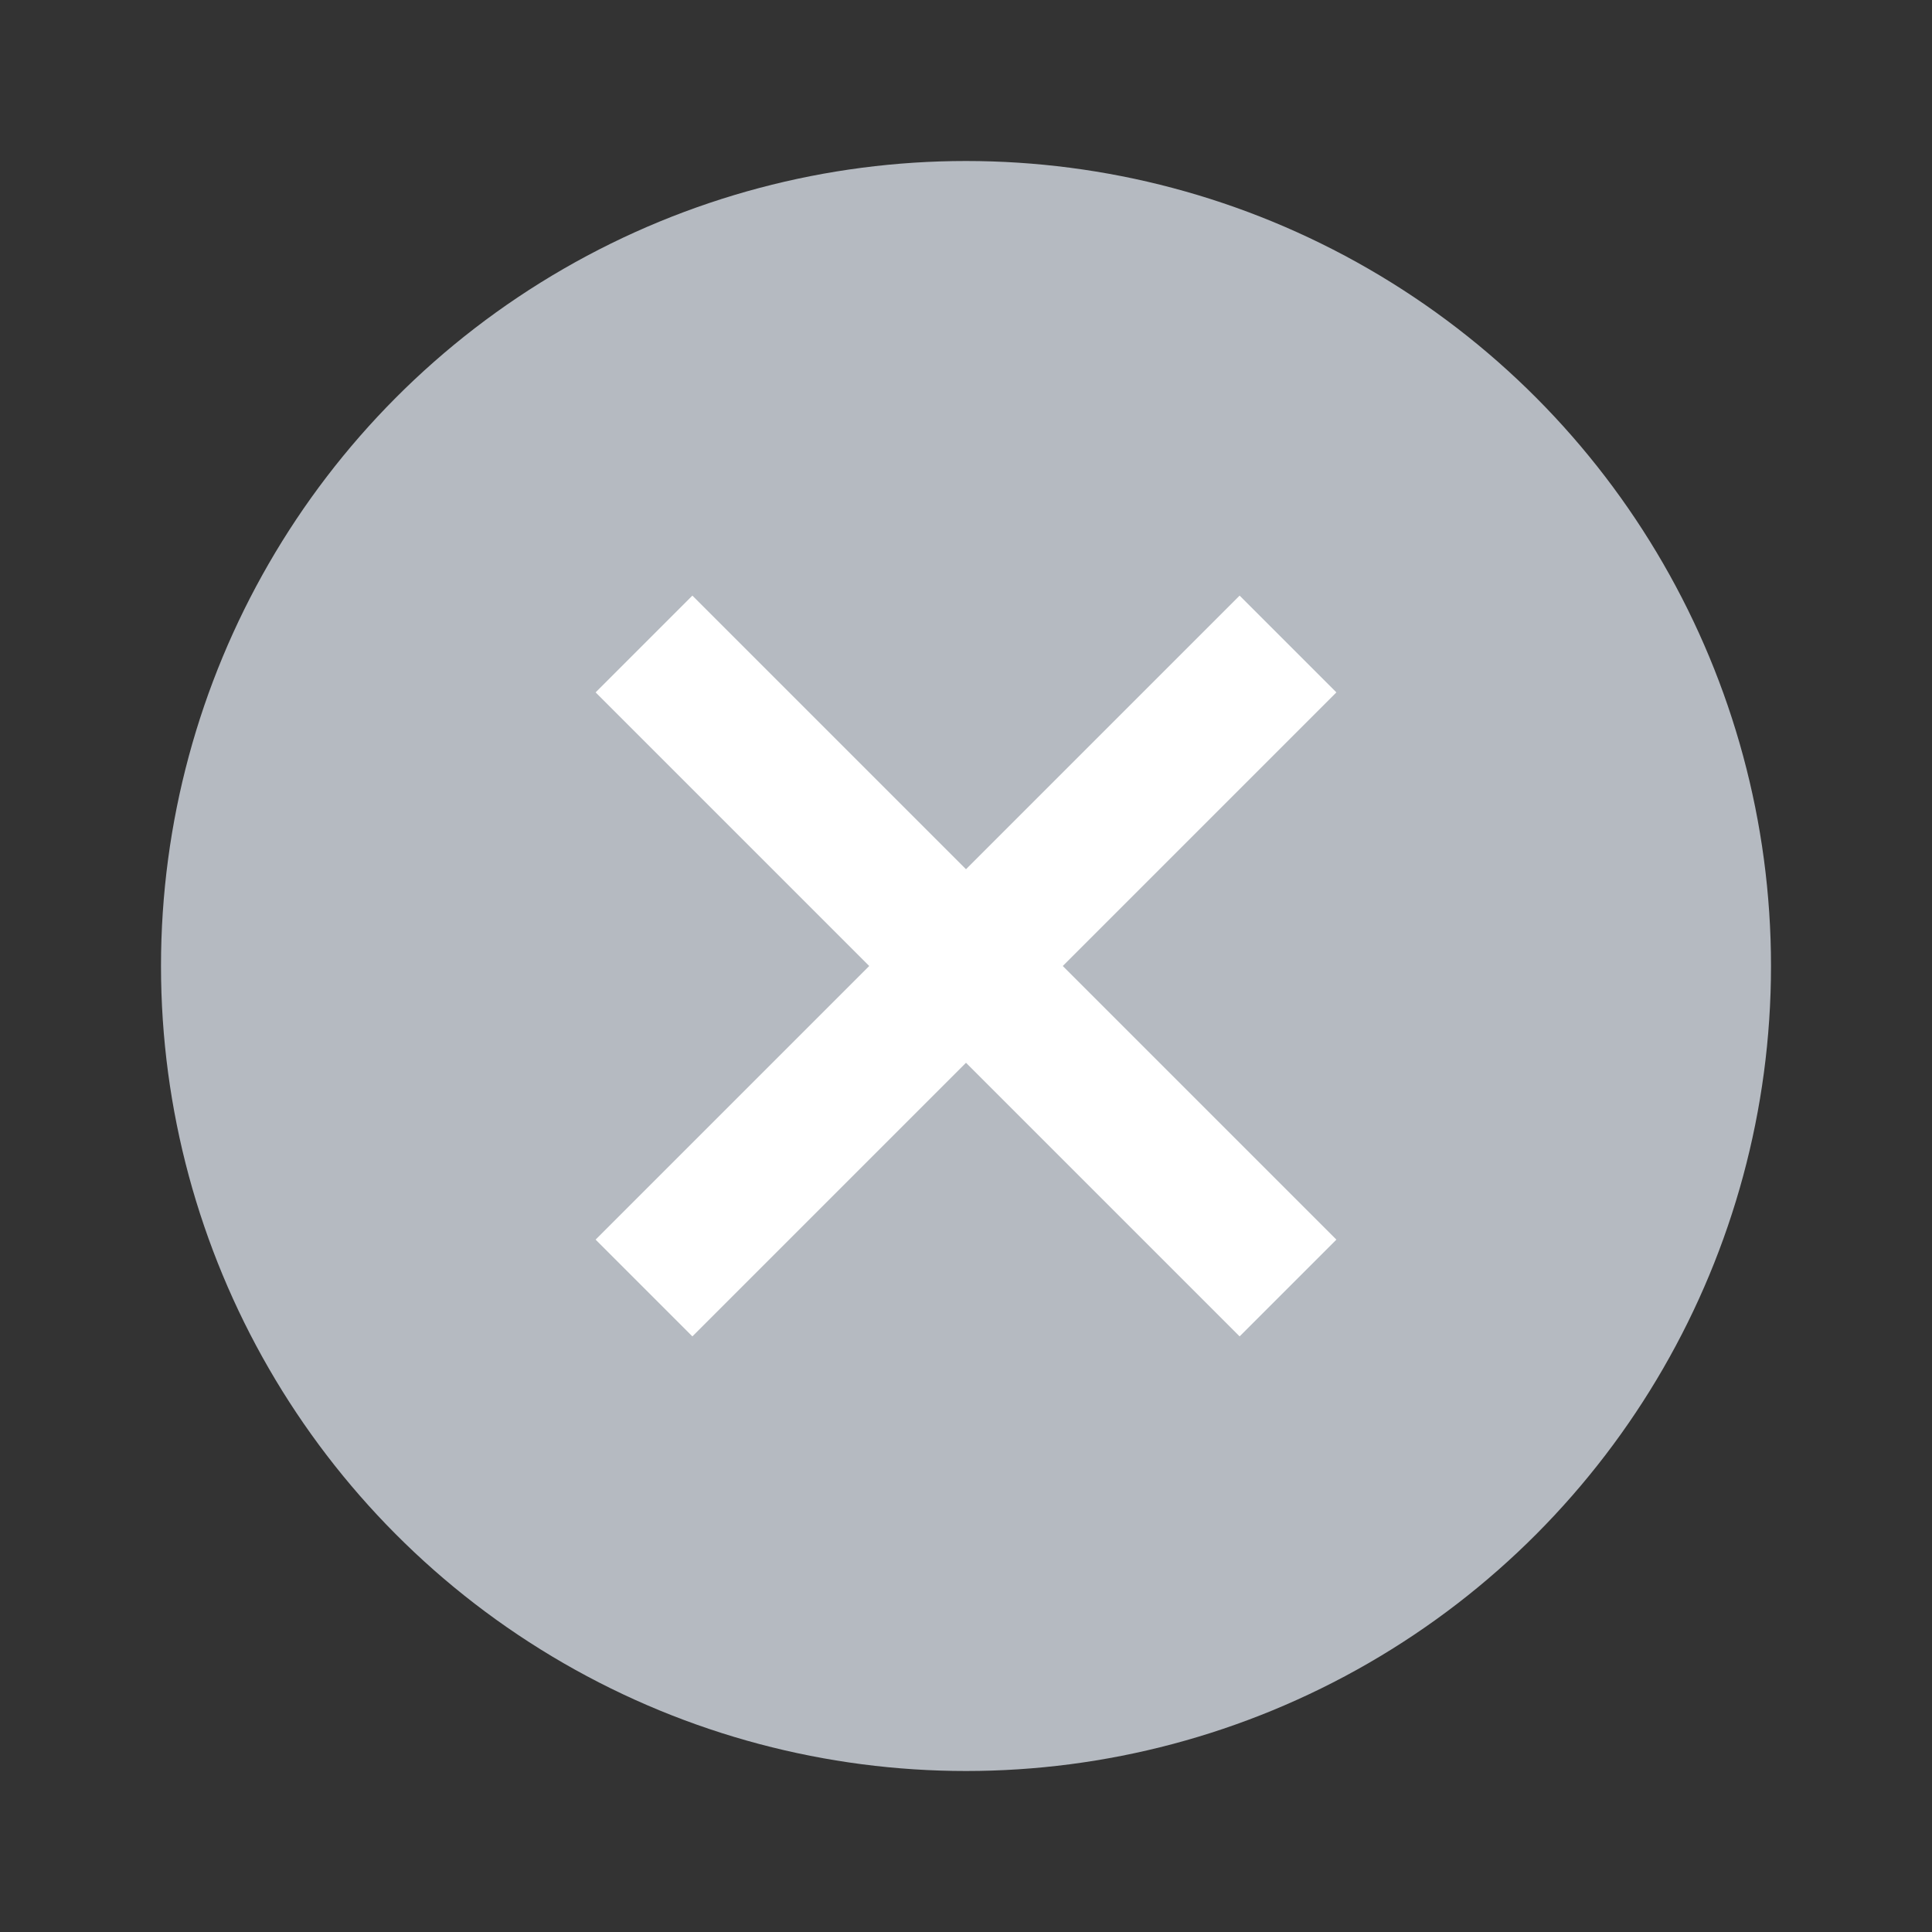 <svg width="24" height="24" viewBox="0 0 24 24" fill="none" xmlns="http://www.w3.org/2000/svg">
<rect x="0" y="0" width="24" height="24" fill="#333333" stroke="none"/>
<circle cx="12" cy="12" r="10" fill="#B5BAC1"/>
<path d="M8 8L16 16M16 8L8 16" stroke="white" stroke-width="1.7"/>
</svg>

